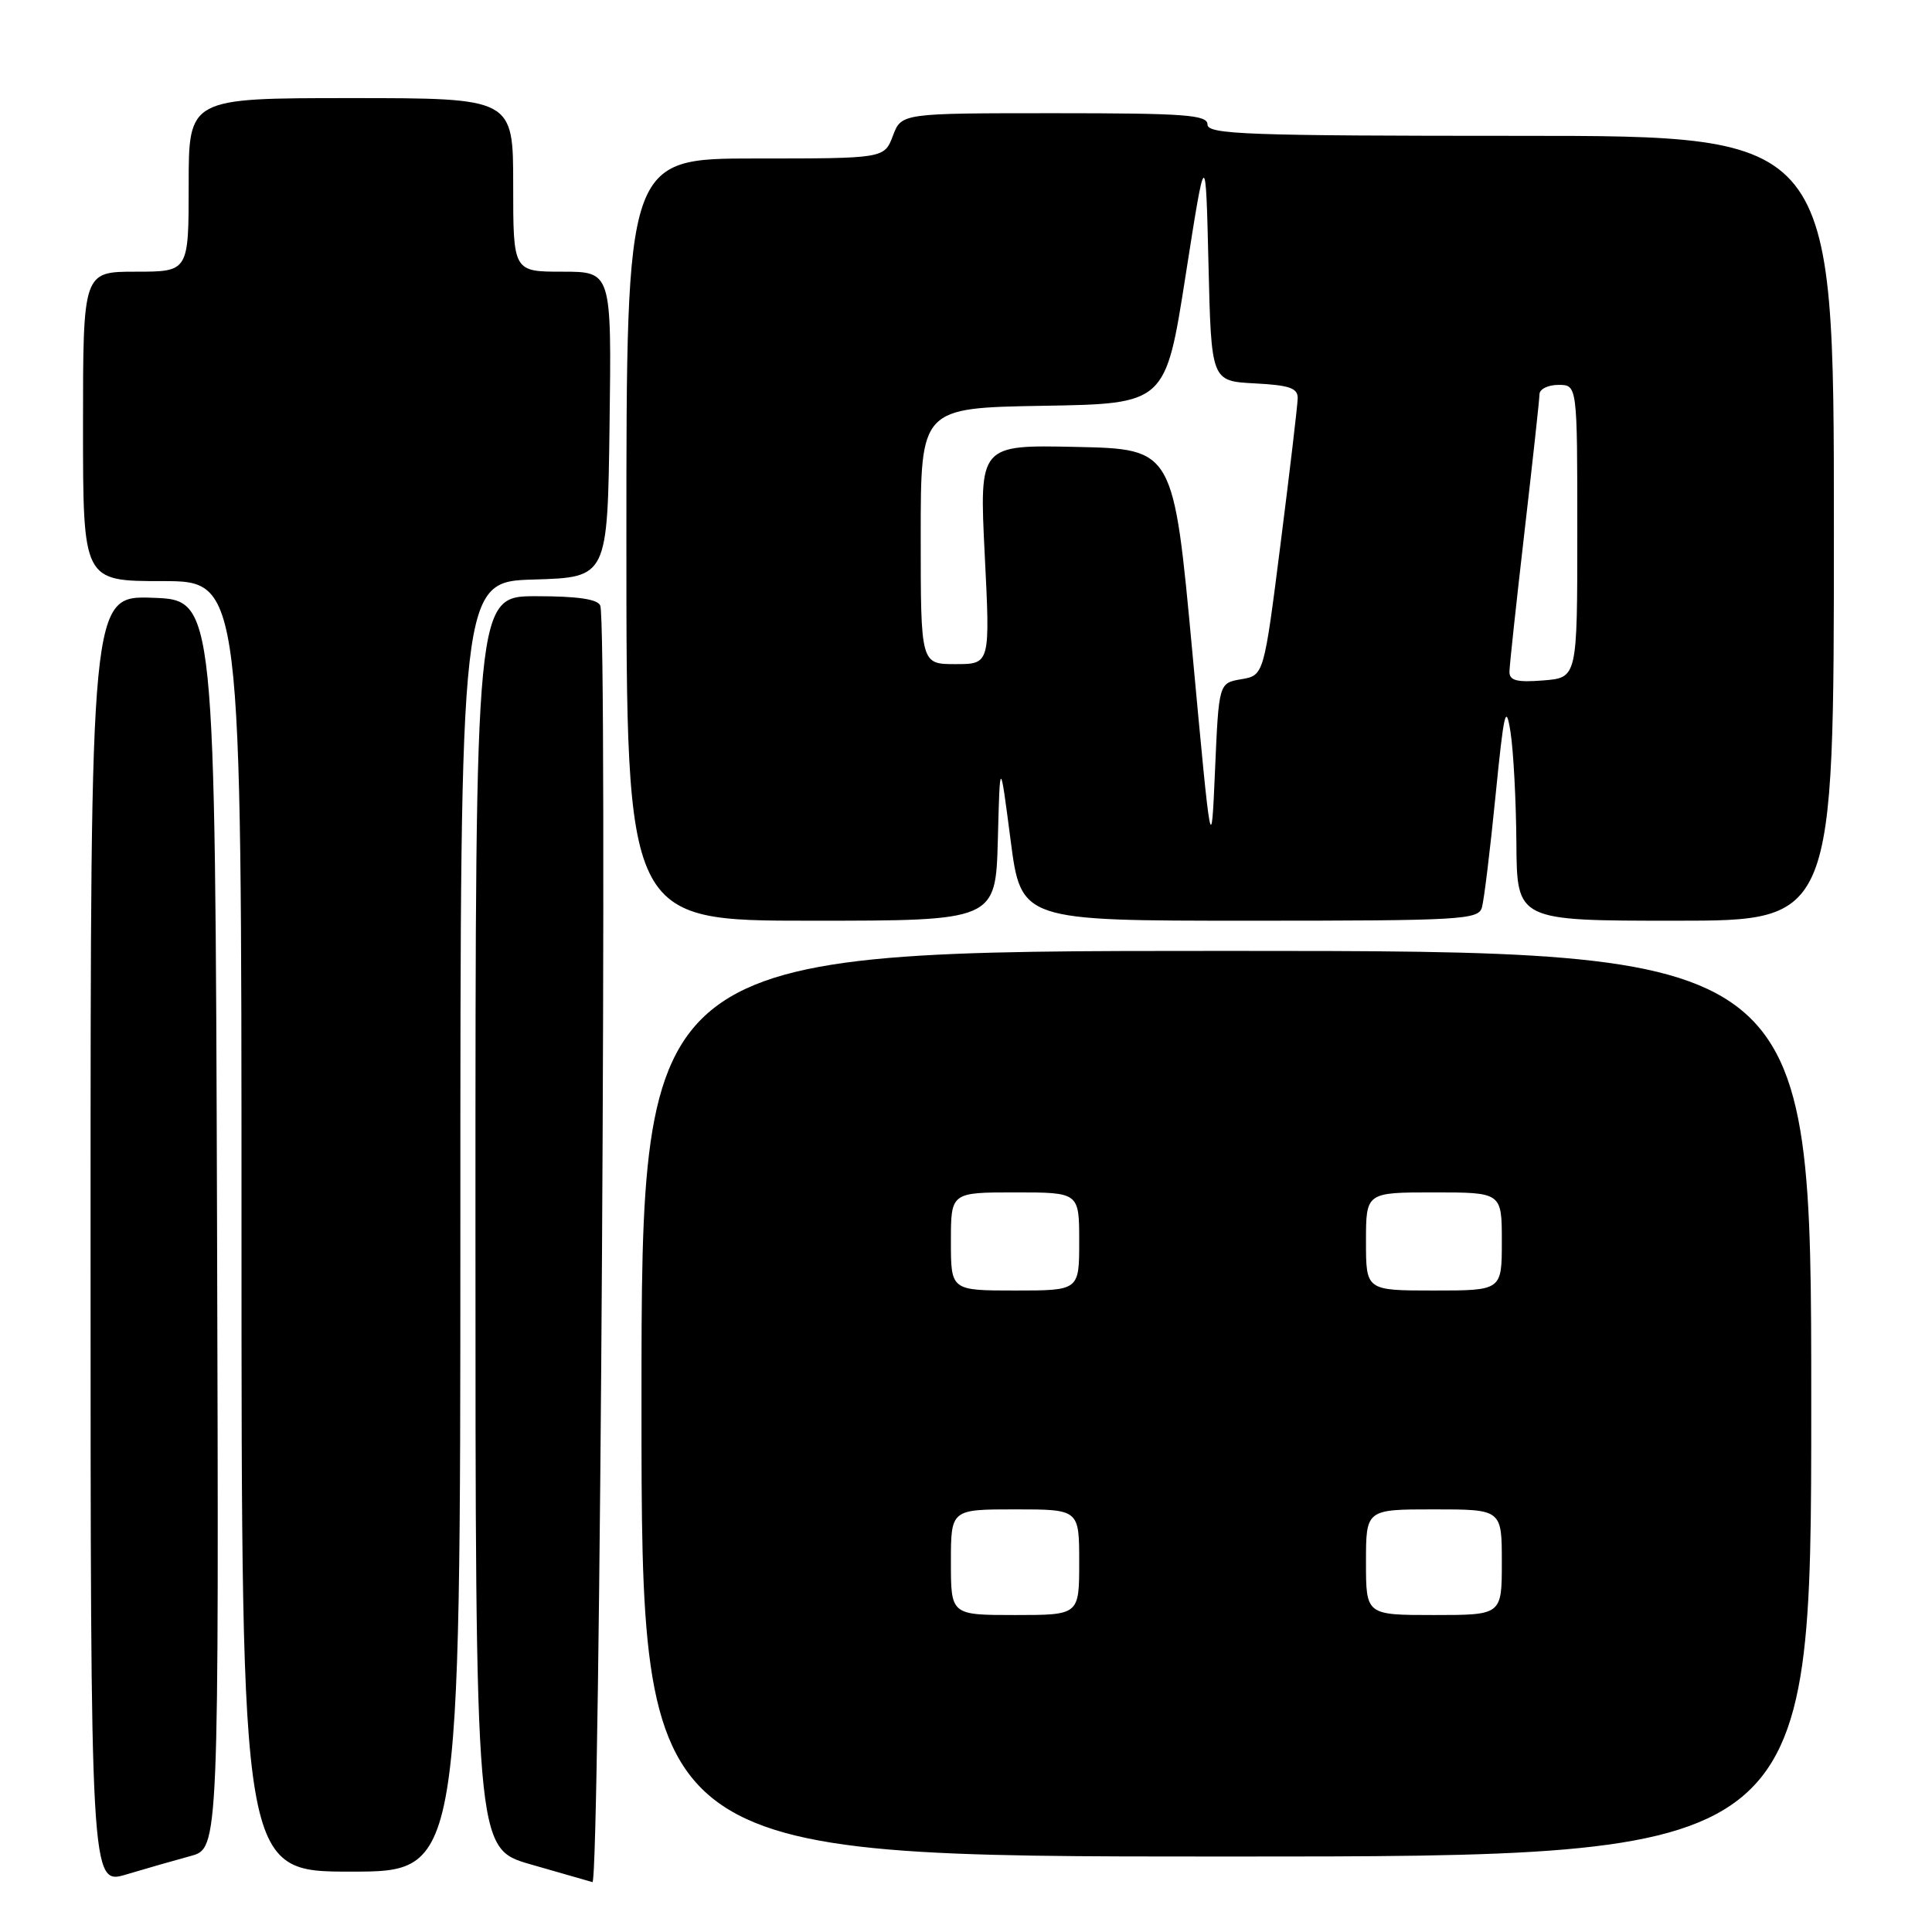 <?xml version="1.0" encoding="UTF-8" standalone="no"?>
<!DOCTYPE svg PUBLIC "-//W3C//DTD SVG 1.1//EN" "http://www.w3.org/Graphics/SVG/1.1/DTD/svg11.dtd" >
<svg xmlns="http://www.w3.org/2000/svg" xmlns:xlink="http://www.w3.org/1999/xlink" version="1.1" viewBox="0 0 256 256">
 <g >
 <path fill="currentColor"
d=" M 25.26 245.93 C 29.01 244.92 29.01 244.92 28.76 162.21 C 28.50 79.50 28.50 79.50 20.25 79.21 C 12.00 78.92 12.00 78.92 12.00 164.36 C 12.00 249.80 12.00 249.80 16.75 248.37 C 19.36 247.59 23.19 246.49 25.26 245.93 Z  M 79.54 80.25 C 79.21 79.39 76.54 79.00 71.03 79.00 C 63.00 79.00 63.00 79.00 63.00 161.96 C 63.00 244.92 63.00 244.92 70.25 247.02 C 74.24 248.17 77.95 249.24 78.50 249.39 C 79.51 249.67 80.53 82.86 79.54 80.25 Z  M 61.00 162.54 C 61.00 77.07 61.00 77.07 70.75 76.79 C 80.50 76.50 80.50 76.50 80.77 56.25 C 81.04 36.00 81.04 36.00 74.52 36.00 C 68.00 36.00 68.00 36.00 68.00 24.50 C 68.00 13.00 68.00 13.00 46.50 13.00 C 25.00 13.00 25.00 13.00 25.00 24.50 C 25.00 36.00 25.00 36.00 18.00 36.00 C 11.00 36.00 11.00 36.00 11.00 56.50 C 11.00 77.00 11.00 77.00 21.50 77.00 C 32.00 77.00 32.00 77.00 32.00 162.50 C 32.00 248.00 32.00 248.00 46.50 248.00 C 61.00 248.00 61.00 248.00 61.00 162.54 Z  M 240.00 186.00 C 240.00 126.00 240.00 126.00 162.50 126.00 C 85.00 126.00 85.00 126.00 85.00 186.00 C 85.00 246.00 85.00 246.00 162.50 246.00 C 240.00 246.00 240.00 246.00 240.00 186.00 Z  M 132.22 111.25 C 132.50 100.50 132.50 100.50 133.90 111.25 C 135.29 122.00 135.29 122.00 165.58 122.00 C 193.57 122.00 195.90 121.87 196.36 120.25 C 196.64 119.29 197.45 112.65 198.16 105.50 C 199.28 94.26 199.54 93.11 200.15 97.00 C 200.54 99.47 200.89 106.11 200.93 111.75 C 201.00 122.00 201.00 122.00 222.00 122.00 C 243.00 122.00 243.00 122.00 243.00 70.00 C 243.00 18.00 243.00 18.00 201.50 18.00 C 165.28 18.00 160.00 17.81 160.00 16.50 C 160.00 15.22 157.08 15.00 139.72 15.00 C 119.44 15.00 119.44 15.00 118.31 18.00 C 117.17 21.00 117.17 21.00 100.09 21.00 C 83.00 21.00 83.00 21.00 83.00 71.50 C 83.00 122.00 83.00 122.00 107.47 122.00 C 131.93 122.00 131.93 122.00 132.22 111.25 Z  M 126.00 207.00 C 126.00 200.00 126.00 200.00 134.50 200.00 C 143.00 200.00 143.00 200.00 143.00 207.00 C 143.00 214.00 143.00 214.00 134.50 214.00 C 126.00 214.00 126.00 214.00 126.00 207.00 Z  M 181.00 207.00 C 181.00 200.00 181.00 200.00 190.00 200.00 C 199.00 200.00 199.00 200.00 199.00 207.00 C 199.00 214.00 199.00 214.00 190.00 214.00 C 181.00 214.00 181.00 214.00 181.00 207.00 Z  M 126.00 164.50 C 126.00 158.00 126.00 158.00 134.50 158.00 C 143.00 158.00 143.00 158.00 143.00 164.50 C 143.00 171.00 143.00 171.00 134.50 171.00 C 126.00 171.00 126.00 171.00 126.00 164.50 Z  M 181.00 164.50 C 181.00 158.00 181.00 158.00 190.00 158.00 C 199.00 158.00 199.00 158.00 199.00 164.50 C 199.00 171.00 199.00 171.00 190.00 171.00 C 181.00 171.00 181.00 171.00 181.00 164.50 Z  M 158.00 86.50 C 155.50 59.50 155.50 59.50 142.63 59.22 C 129.76 58.94 129.76 58.94 130.48 73.47 C 131.21 88.00 131.21 88.00 126.60 88.00 C 122.00 88.00 122.00 88.00 122.00 71.02 C 122.00 54.05 122.00 54.05 138.22 53.77 C 154.44 53.50 154.44 53.50 157.10 36.50 C 159.76 19.50 159.76 19.50 160.13 35.00 C 160.50 50.50 160.50 50.50 166.25 50.80 C 170.90 51.04 171.99 51.43 171.95 52.80 C 171.93 53.73 170.91 62.37 169.69 71.99 C 167.47 89.49 167.47 89.49 164.48 90.00 C 161.50 90.51 161.50 90.51 161.00 102.01 C 160.50 113.50 160.50 113.50 158.00 86.50 Z  M 200.01 89.01 C 200.02 88.18 200.92 79.85 202.00 70.50 C 203.08 61.15 203.98 52.94 203.99 52.25 C 203.99 51.56 205.12 51.00 206.50 51.00 C 209.00 51.00 209.00 51.00 209.00 70.40 C 209.00 89.80 209.00 89.80 204.50 90.16 C 200.99 90.44 200.00 90.18 200.01 89.01 Z "/>
</g>
</svg>